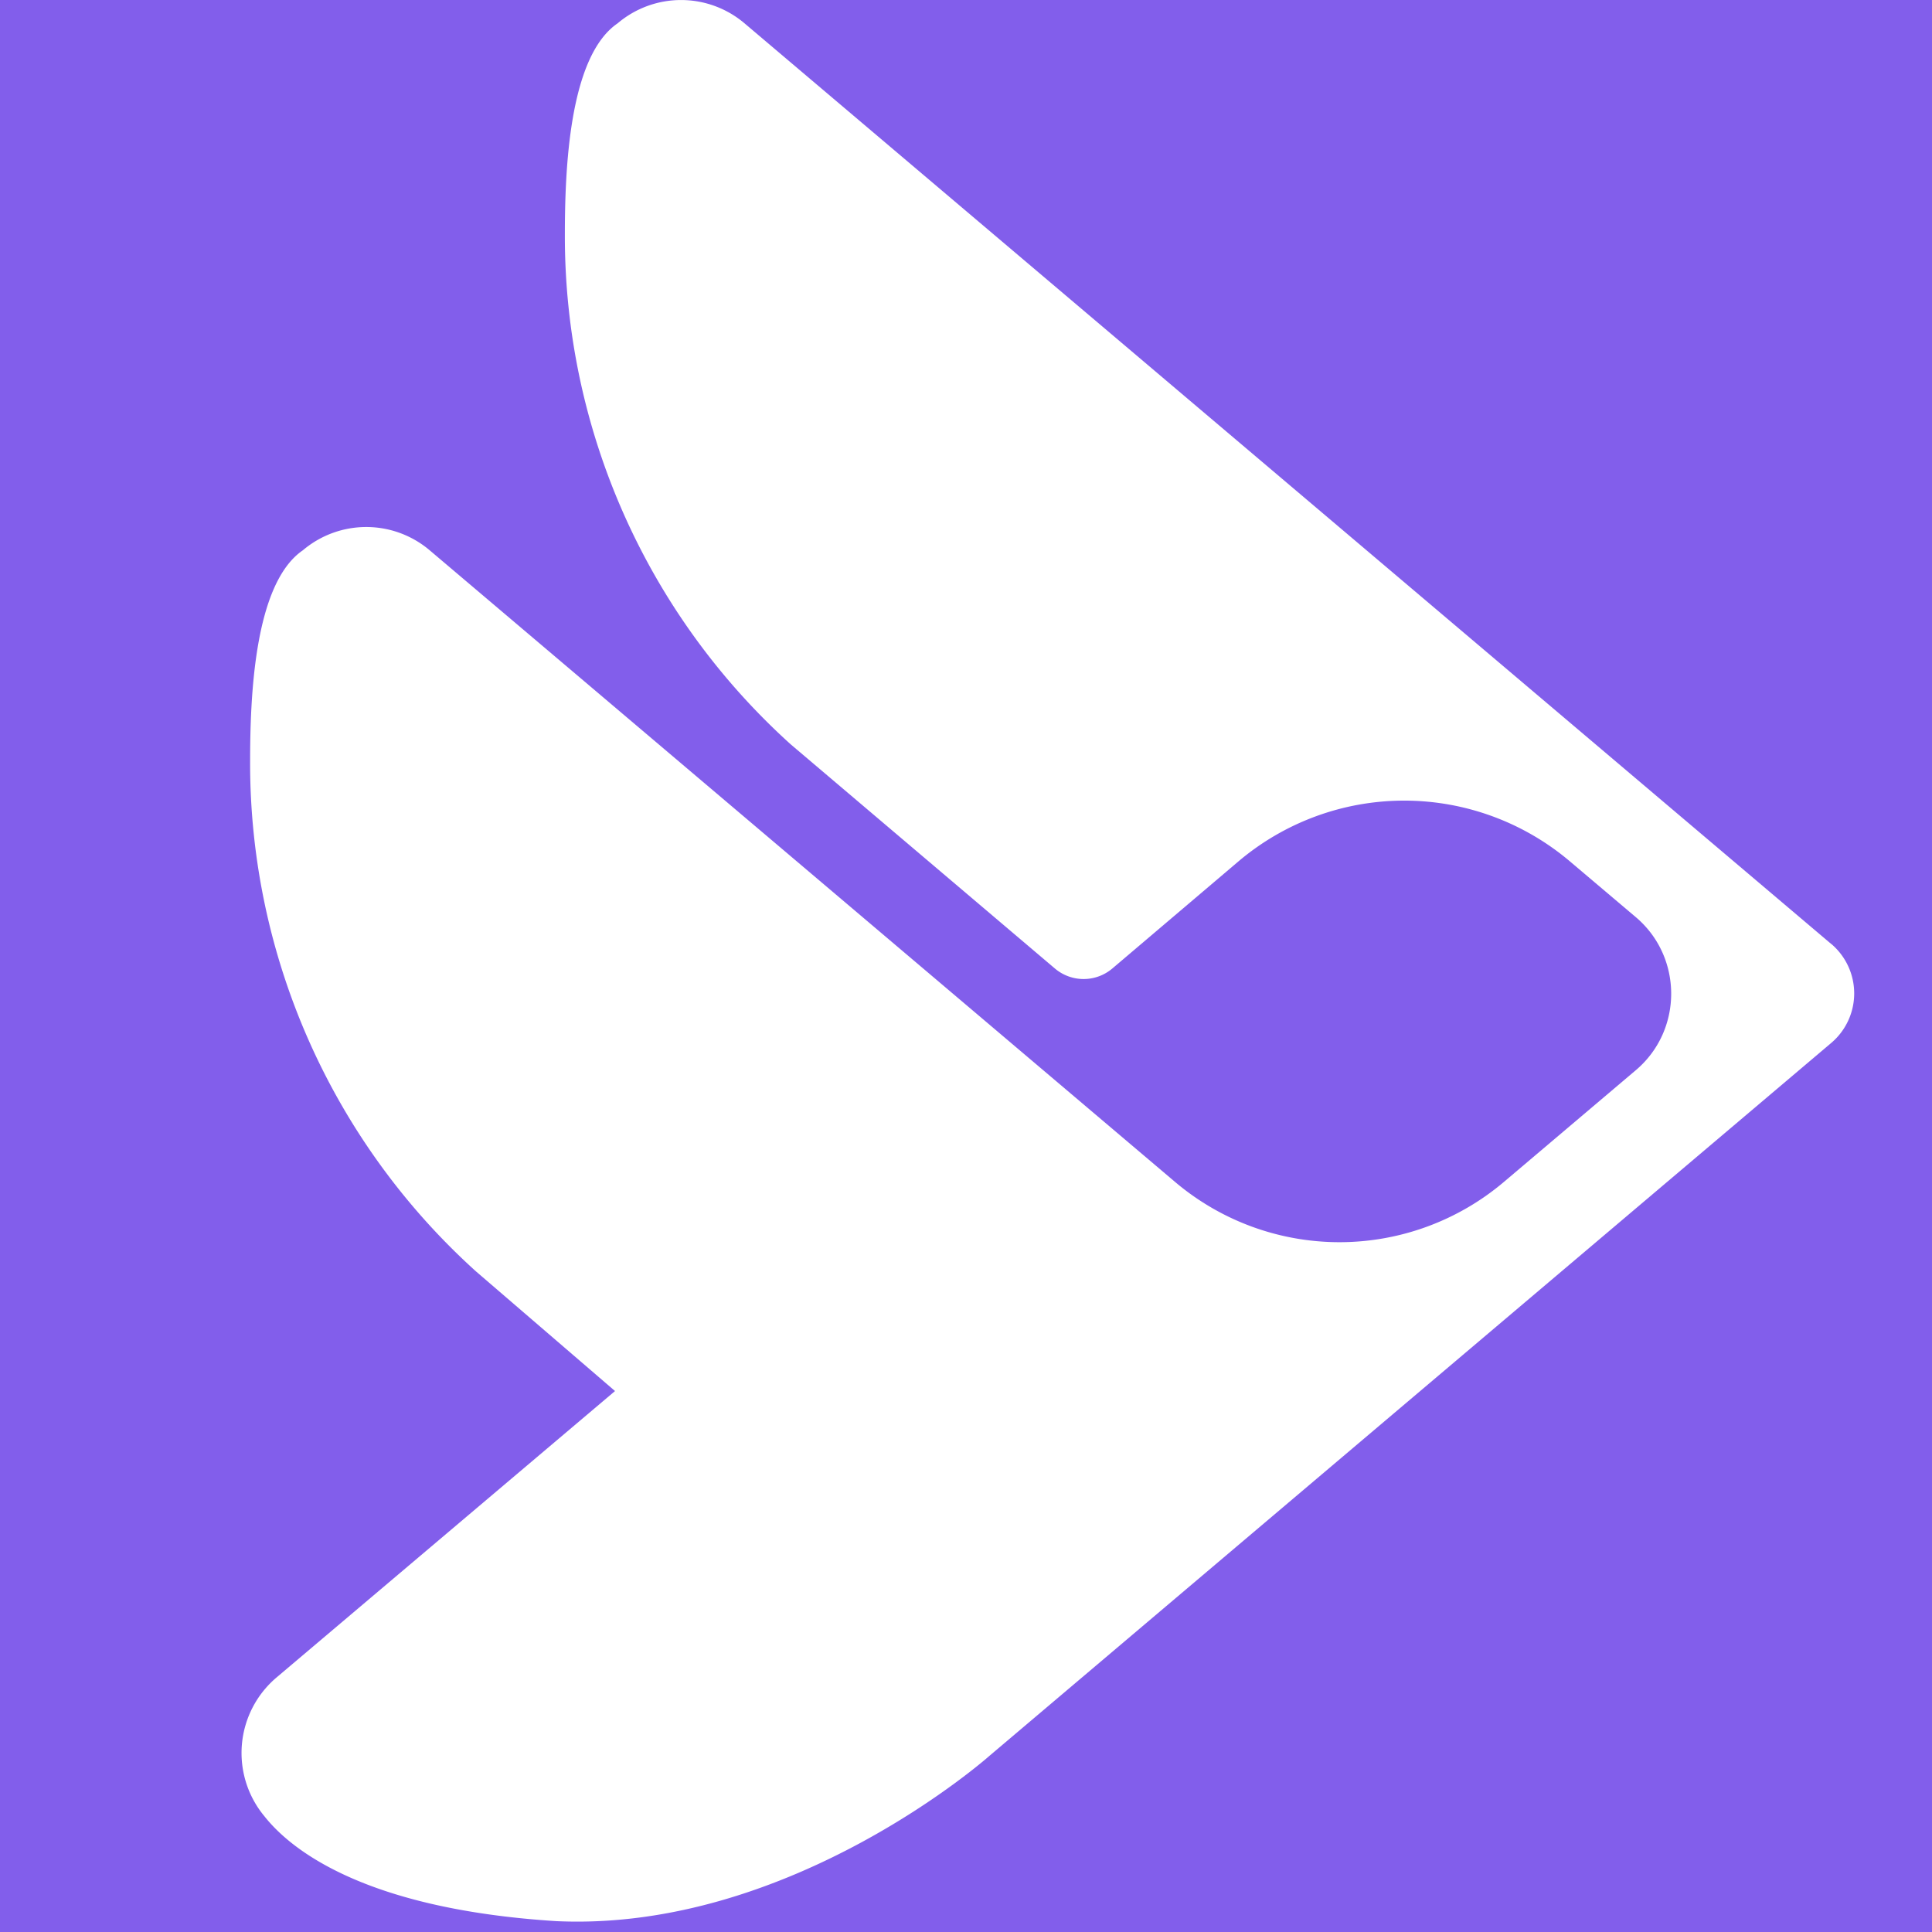 <svg xmlns="http://www.w3.org/2000/svg" xmlns:xlink="http://www.w3.org/1999/xlink" width="24" height="24" viewBox="0 0 24 24">
    <defs>
        <path id="b" d="M210 128.004a8.006 8.006 0 0 1 8.005-8.004h359.99a8.008 8.008 0 0 1 8.005 8.004v575.992a8.006 8.006 0 0 1-8.005 8.004h-359.99a8.008 8.008 0 0 1-8.005-8.004V128.004z"/>
        <filter id="a" width="146%" height="130.4%" x="-23%" y="-13.1%" filterUnits="objectBoundingBox">
            <feMorphology in="SourceAlpha" radius="3.5" result="shadowSpreadOuter1"/>
            <feOffset dy="9" in="shadowSpreadOuter1" result="shadowOffsetOuter1"/>
            <feGaussianBlur in="shadowOffsetOuter1" result="shadowBlurOuter1" stdDeviation="7.5"/>
            <feColorMatrix in="shadowBlurOuter1" result="shadowMatrixOuter1" values="0 0 0 0 0.129 0 0 0 0 0.133 0 0 0 0 0.259 0 0 0 0.04 0"/>
            <feMorphology in="SourceAlpha" operator="dilate" radius="4" result="shadowSpreadOuter2"/>
            <feOffset dy="9" in="shadowSpreadOuter2" result="shadowOffsetOuter2"/>
            <feGaussianBlur in="shadowOffsetOuter2" result="shadowBlurOuter2" stdDeviation="23"/>
            <feColorMatrix in="shadowBlurOuter2" result="shadowMatrixOuter2" values="0 0 0 0 0.129 0 0 0 0 0.133 0 0 0 0 0.259 0 0 0 0.08 0"/>
            <feMorphology in="SourceAlpha" operator="dilate" radius="1.5" result="shadowSpreadOuter3"/>
            <feOffset dy="24" in="shadowSpreadOuter3" result="shadowOffsetOuter3"/>
            <feGaussianBlur in="shadowOffsetOuter3" result="shadowBlurOuter3" stdDeviation="19"/>
            <feColorMatrix in="shadowBlurOuter3" result="shadowMatrixOuter3" values="0 0 0 0 0.129 0 0 0 0 0.133 0 0 0 0 0.259 0 0 0 0.12 0"/>
            <feMerge>
                <feMergeNode in="shadowMatrixOuter1"/>
                <feMergeNode in="shadowMatrixOuter2"/>
                <feMergeNode in="shadowMatrixOuter3"/>
            </feMerge>
        </filter>
    </defs>
    <g fill="none" fill-rule="evenodd">
        <g transform="translate(-234 -148)">
            <use fill="#000" filter="url(#a)" xlink:href="#b"/>
            <use fill="#FFF" xlink:href="#b"/>
        </g>
        <path fill="#825EEB" d="M-24-20c0-4.418 3.586-8 8.005-8h359.99A8.001 8.001 0 0 1 352-20v72H-24v-72z"/>
        <path fill="#FFF" d="M22.75 11.728L9.249.29a1.218 1.218 0 0 0-1.577 0c-.606.414-.655 1.826-.655 2.63a8.502 8.502 0 0 0 2.806 6.327l3.28 2.783a.552.552 0 0 0 .716 0l1.559-1.324a3.185 3.185 0 0 1 4.126-.004l.814.689c.588.495.59 1.407.002 1.904l-1.634 1.384a3.161 3.161 0 0 1-4.093 0L5.339 6.837a1.218 1.218 0 0 0-1.577-.001c-.606.415-.655 1.827-.655 2.63a8.503 8.503 0 0 0 2.806 6.328L7.64 17.28 3.433 20.84a1.229 1.229 0 0 0-.15 1.72l.008.01c.274.342 1.134 1.138 3.618 1.295 2.921.136 5.383-2.054 5.383-2.054l10.456-8.855a.806.806 0 0 0 .002-1.229"/>
    </g>
</svg>
